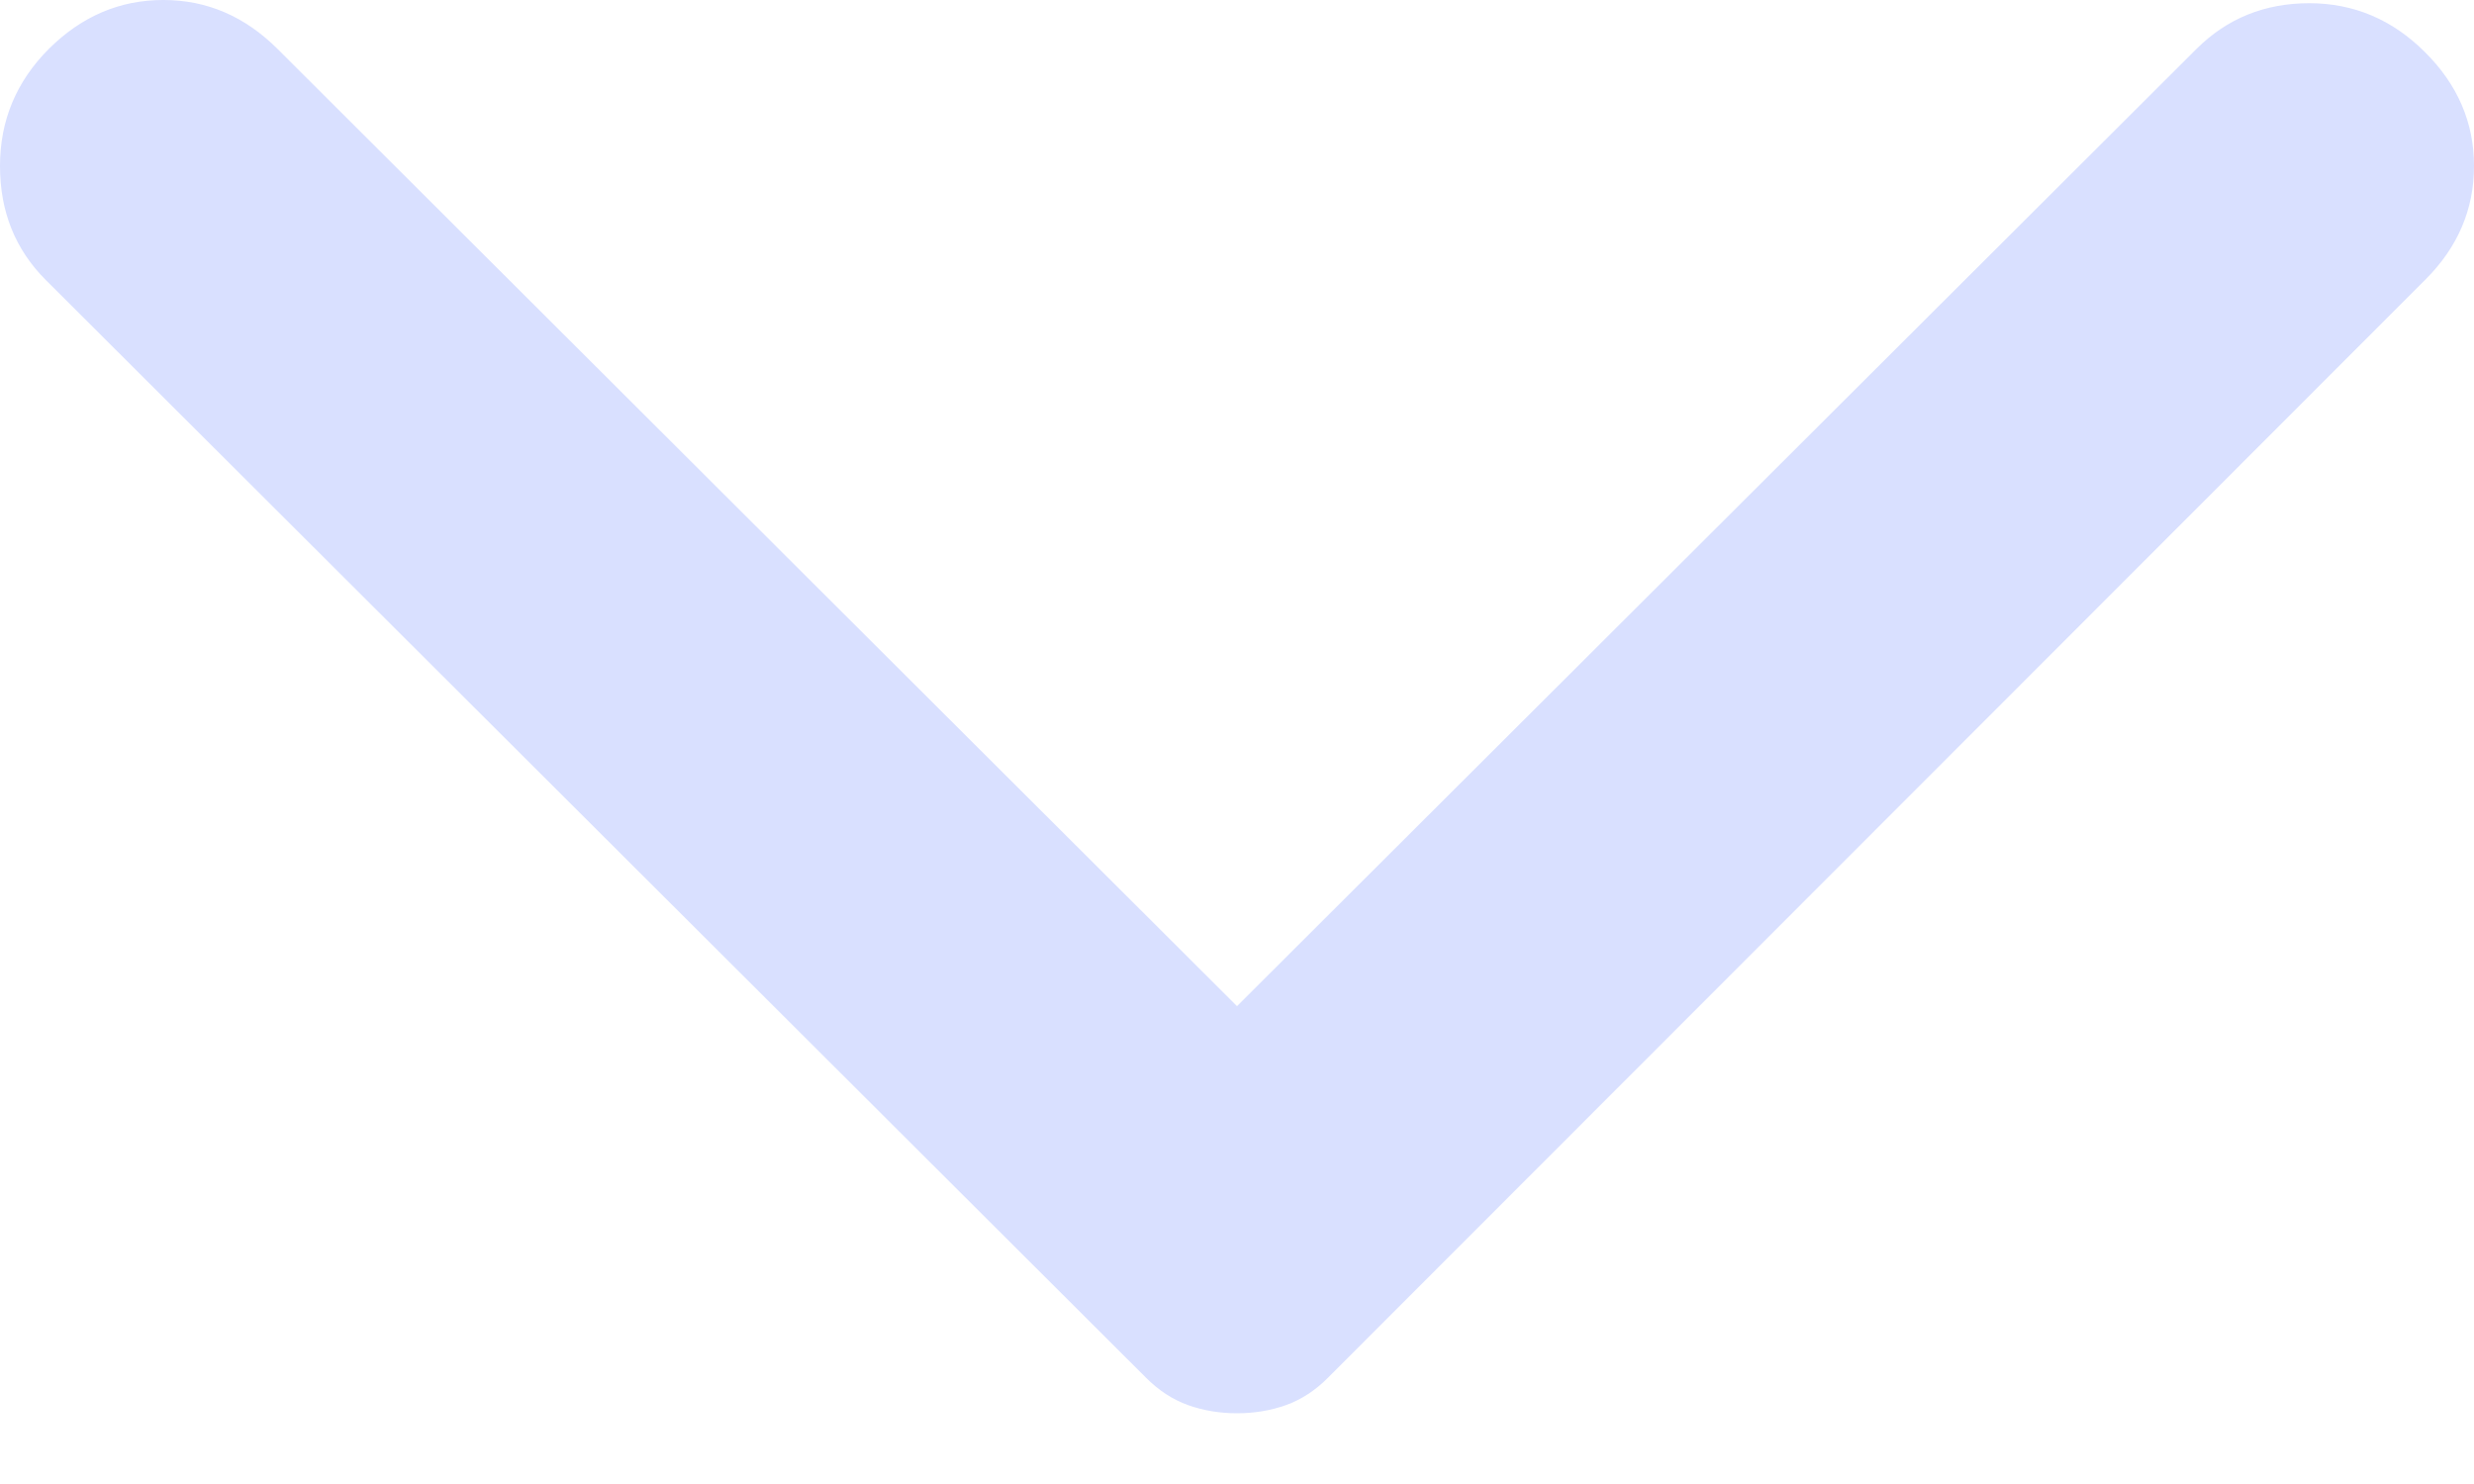 <svg width="10" height="6" viewBox="0 0 10 6" fill="none" xmlns="http://www.w3.org/2000/svg">
    <path d="M9.802 1.132L5.369 5.569C5.317 5.622 5.259 5.659 5.198 5.681C5.136 5.703 5.07 5.714 5 5.714C4.93 5.714 4.864 5.703 4.802 5.681C4.741 5.659 4.683 5.622 4.631 5.569L0.185 1.132C0.062 1.009 -2.1237e-07 0.856 -2.20427e-07 0.671C-2.28485e-07 0.487 0.066 0.329 0.198 0.197C0.33 0.066 0.484 -5.34269e-05 0.66 -5.34346e-05C0.836 -5.34423e-05 0.989 0.066 1.121 0.197L5 4.068L8.879 0.197C9.002 0.075 9.153 0.013 9.334 0.013C9.514 0.013 9.67 0.079 9.802 0.211C9.934 0.342 10 0.496 10 0.671C10 0.847 9.934 1.001 9.802 1.132Z" fill="#D9E0FF"/>
</svg>
